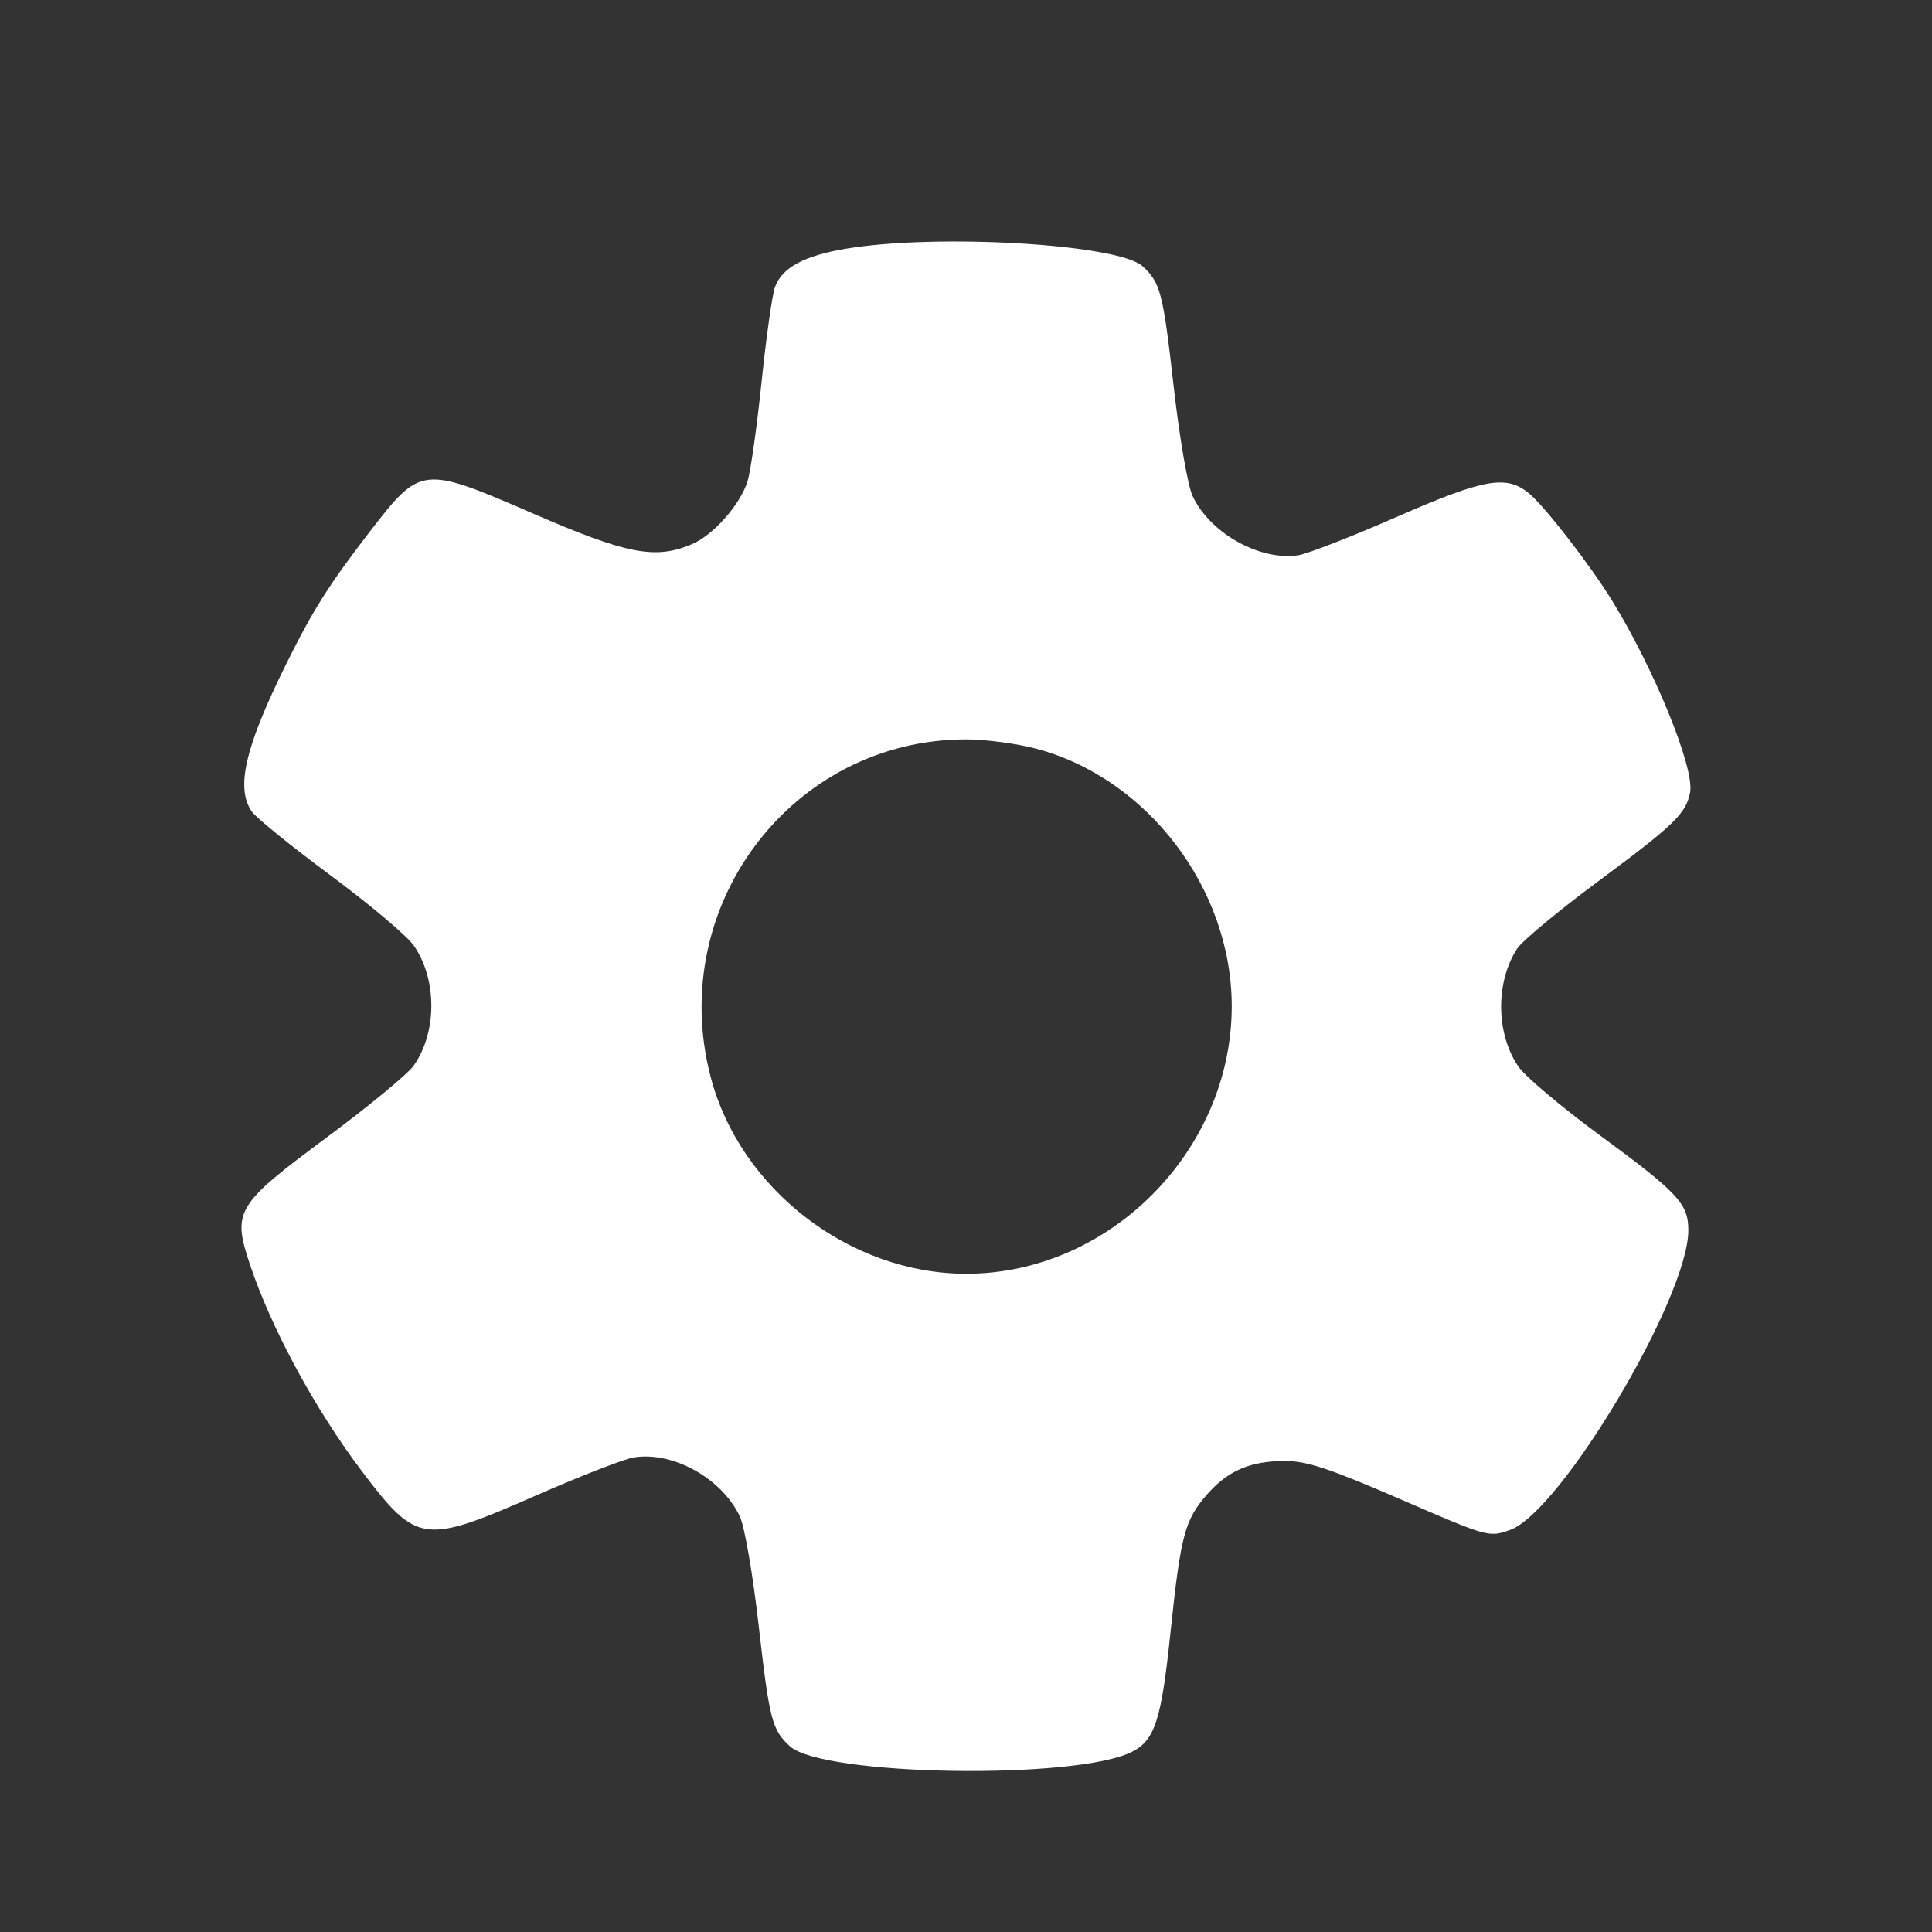 <svg width="24" height="24" viewBox="0 0 24 24" fill="none" xmlns="http://www.w3.org/2000/svg">
<rect x="0" y="0" width="24" height="24" fill="#333333" stroke="none"/>
<path fill-rule="evenodd" clip-rule="evenodd" d="M10.512 3.089C9.991 3.176 9.719 3.322 9.628 3.563C9.594 3.652 9.519 4.182 9.461 4.74C9.403 5.298 9.325 5.854 9.287 5.976C9.197 6.268 8.86 6.649 8.593 6.761C8.138 6.953 7.787 6.885 6.617 6.377C5.244 5.782 5.227 5.784 4.594 6.604C4.088 7.261 3.889 7.575 3.557 8.245C3.042 9.285 2.925 9.79 3.129 10.083C3.182 10.159 3.624 10.517 4.111 10.878C4.598 11.239 5.064 11.632 5.145 11.752C5.432 12.174 5.429 12.828 5.138 13.239C5.066 13.341 4.578 13.744 4.054 14.133C2.93 14.967 2.883 15.046 3.106 15.711C3.372 16.507 3.919 17.516 4.5 18.282C5.181 19.179 5.261 19.19 6.662 18.576C7.21 18.336 7.754 18.124 7.871 18.105C8.358 18.025 8.968 18.364 9.191 18.839C9.25 18.964 9.353 19.561 9.425 20.197C9.558 21.366 9.59 21.489 9.813 21.693C10.219 22.063 13.371 22.114 14.063 21.761C14.347 21.616 14.427 21.368 14.541 20.271C14.667 19.071 14.717 18.883 14.993 18.566C15.252 18.269 15.531 18.149 15.963 18.149C16.235 18.149 16.512 18.241 17.397 18.624C18.487 19.097 18.494 19.099 18.757 19.006C19.386 18.785 20.973 16.119 20.973 15.284C20.973 14.952 20.85 14.82 19.866 14.097C19.395 13.75 18.942 13.369 18.861 13.248C18.582 12.839 18.576 12.201 18.846 11.785C18.909 11.689 19.361 11.313 19.851 10.95C20.802 10.245 20.945 10.106 20.995 9.843C21.053 9.543 20.545 8.299 20.016 7.445C19.746 7.01 19.203 6.308 19.003 6.137C18.719 5.894 18.447 5.941 17.344 6.424C16.796 6.664 16.252 6.876 16.135 6.896C15.659 6.974 15.033 6.627 14.816 6.164C14.755 6.036 14.653 5.447 14.58 4.803C14.448 3.634 14.416 3.511 14.193 3.307C13.891 3.032 11.648 2.899 10.512 3.089ZM12.866 9.299C14.254 9.664 15.301 11.04 15.301 12.5C15.301 14.294 13.783 15.823 12.003 15.823C10.554 15.823 9.188 14.769 8.826 13.37C8.276 11.248 9.843 9.185 12.003 9.185C12.239 9.185 12.627 9.236 12.866 9.299Z" fill="white"/>
</svg>

